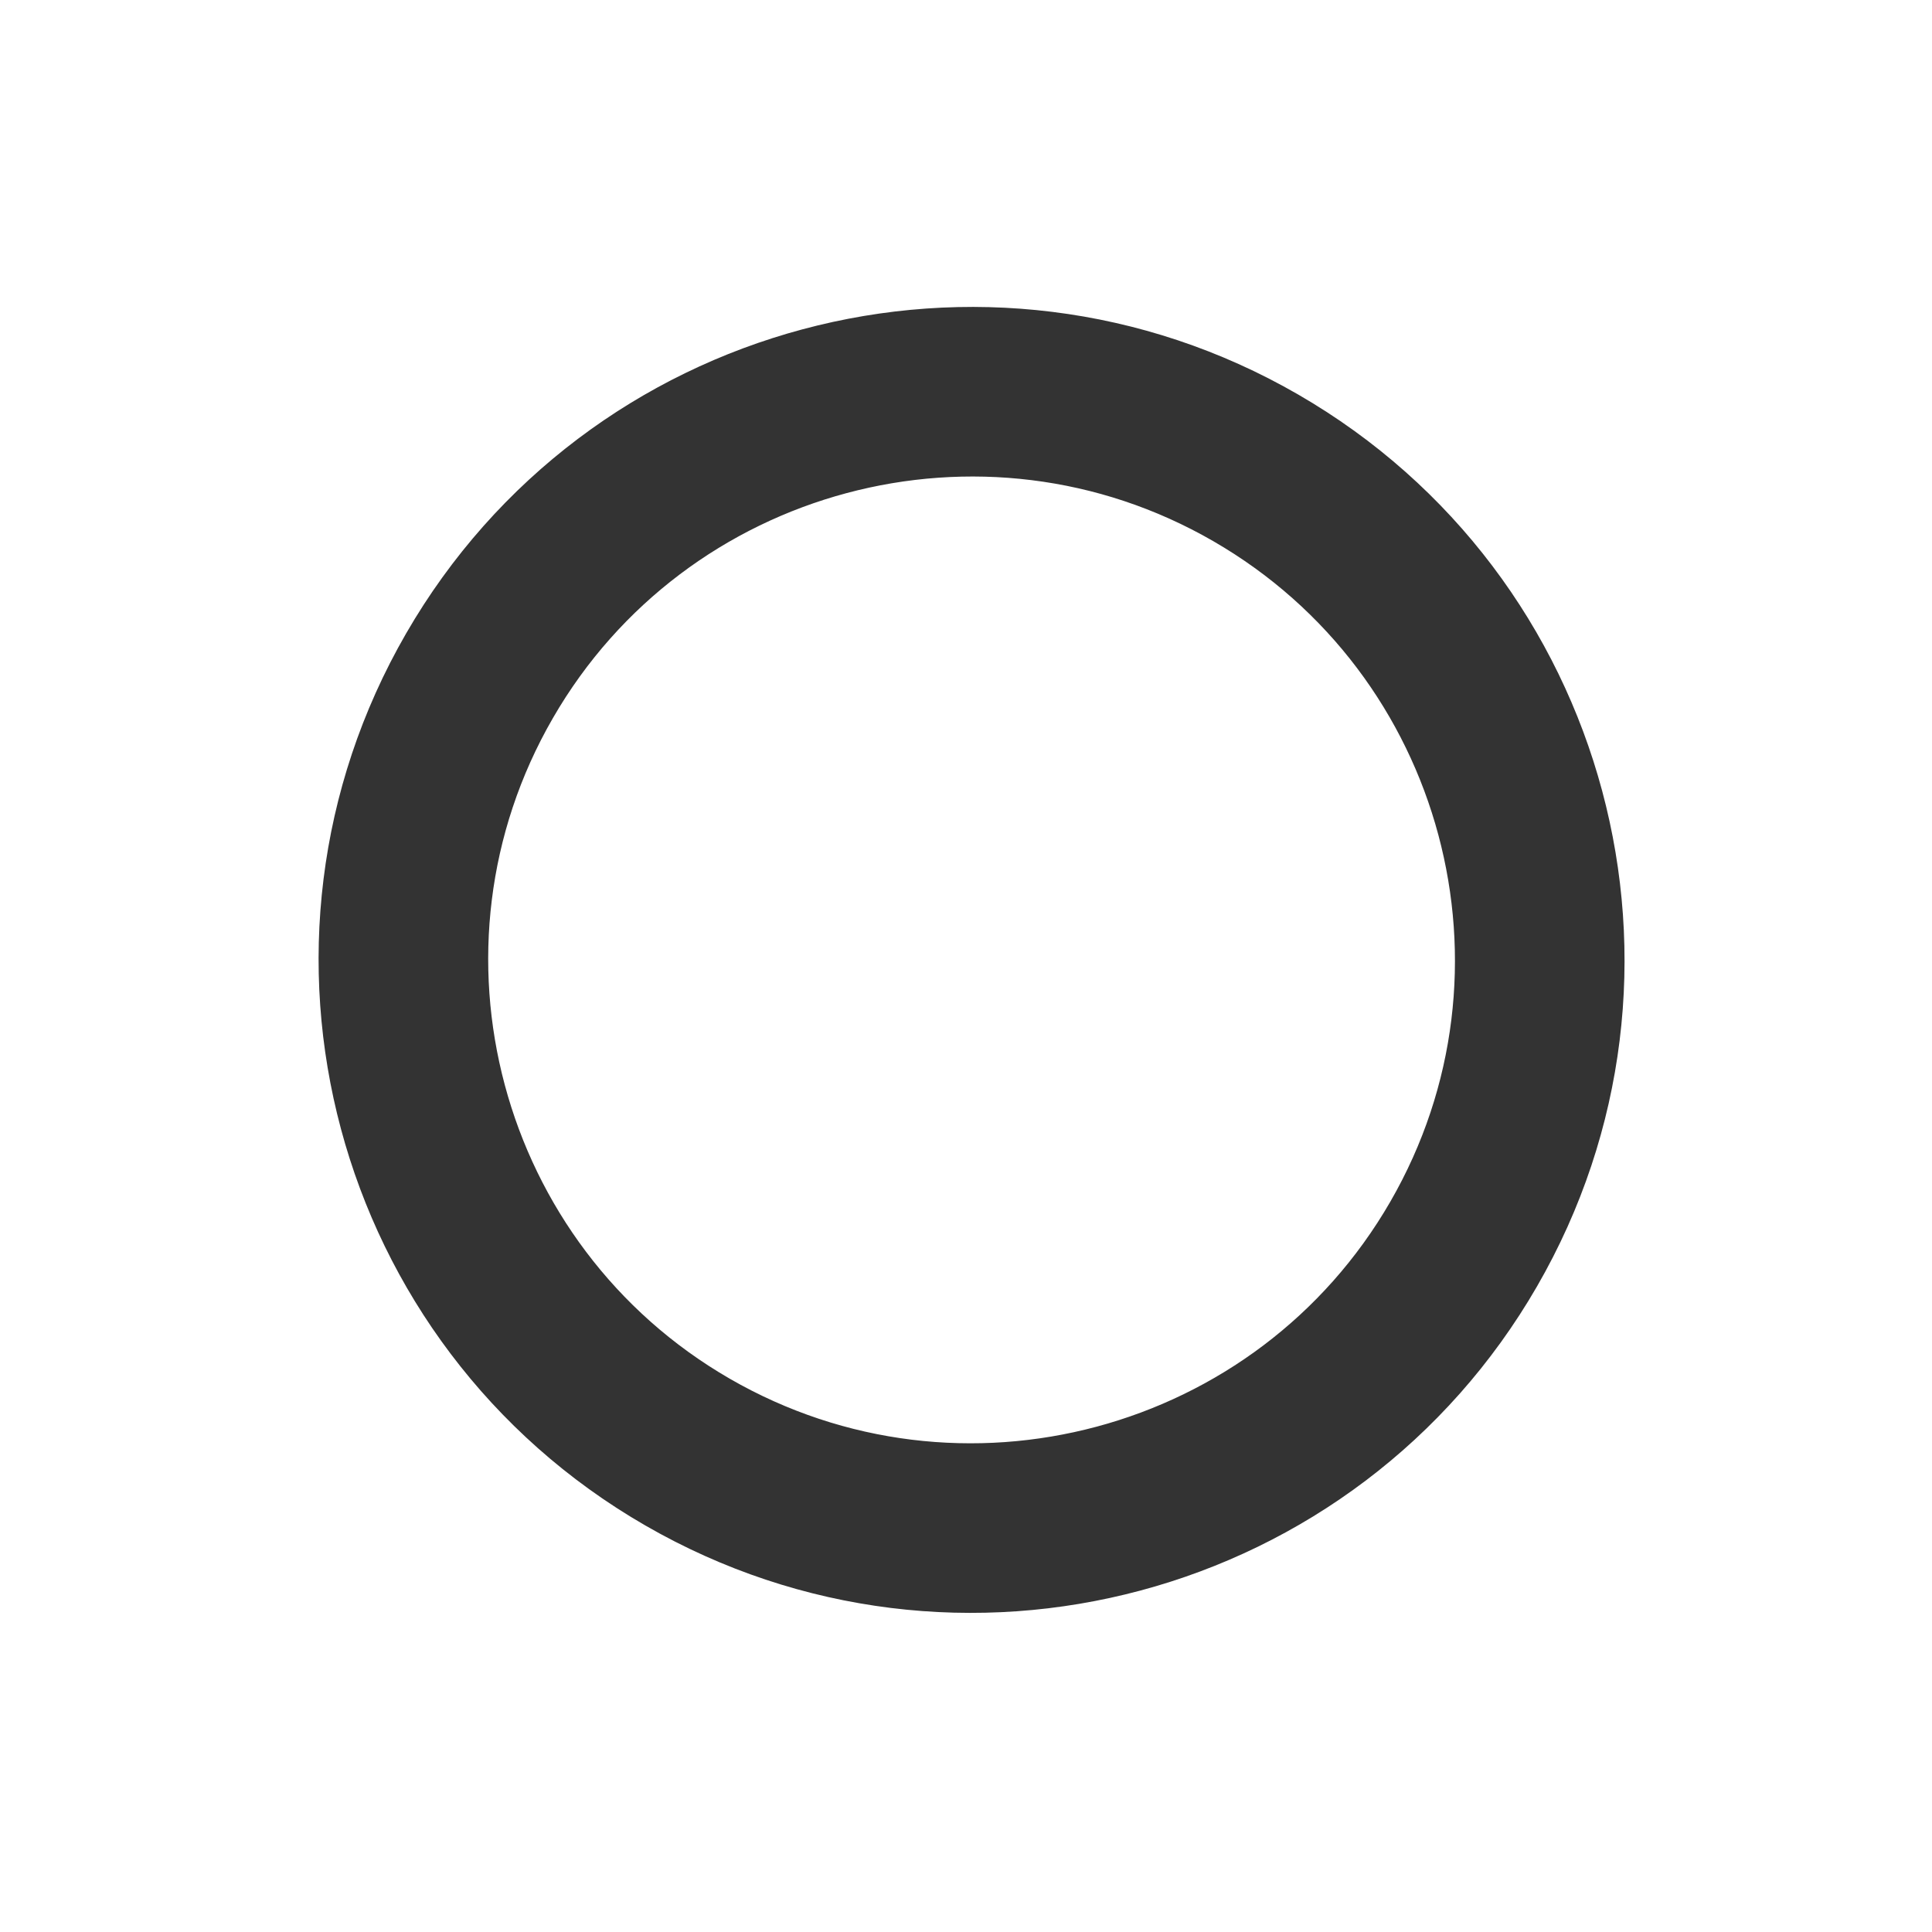 <svg width="22" height="22" viewBox="0 0 22 22" fill="none" xmlns="http://www.w3.org/2000/svg">
<path d="M4.971 7.413C3.029 10.777 4.182 15.081 7.546 17.023C10.909 18.965 15.214 17.812 17.156 14.448C19.098 11.085 17.944 6.78 14.581 4.838C11.217 2.896 6.913 4.05 4.971 7.413ZM5.949 7.978C7.576 5.158 11.197 4.188 14.016 5.816C16.836 7.444 17.806 11.064 16.178 13.884C14.55 16.703 10.93 17.673 8.11 16.046C5.291 14.418 4.321 10.797 5.949 7.978Z" fill="#333333" stroke="#333333" stroke-width="0.8"/>
</svg>
